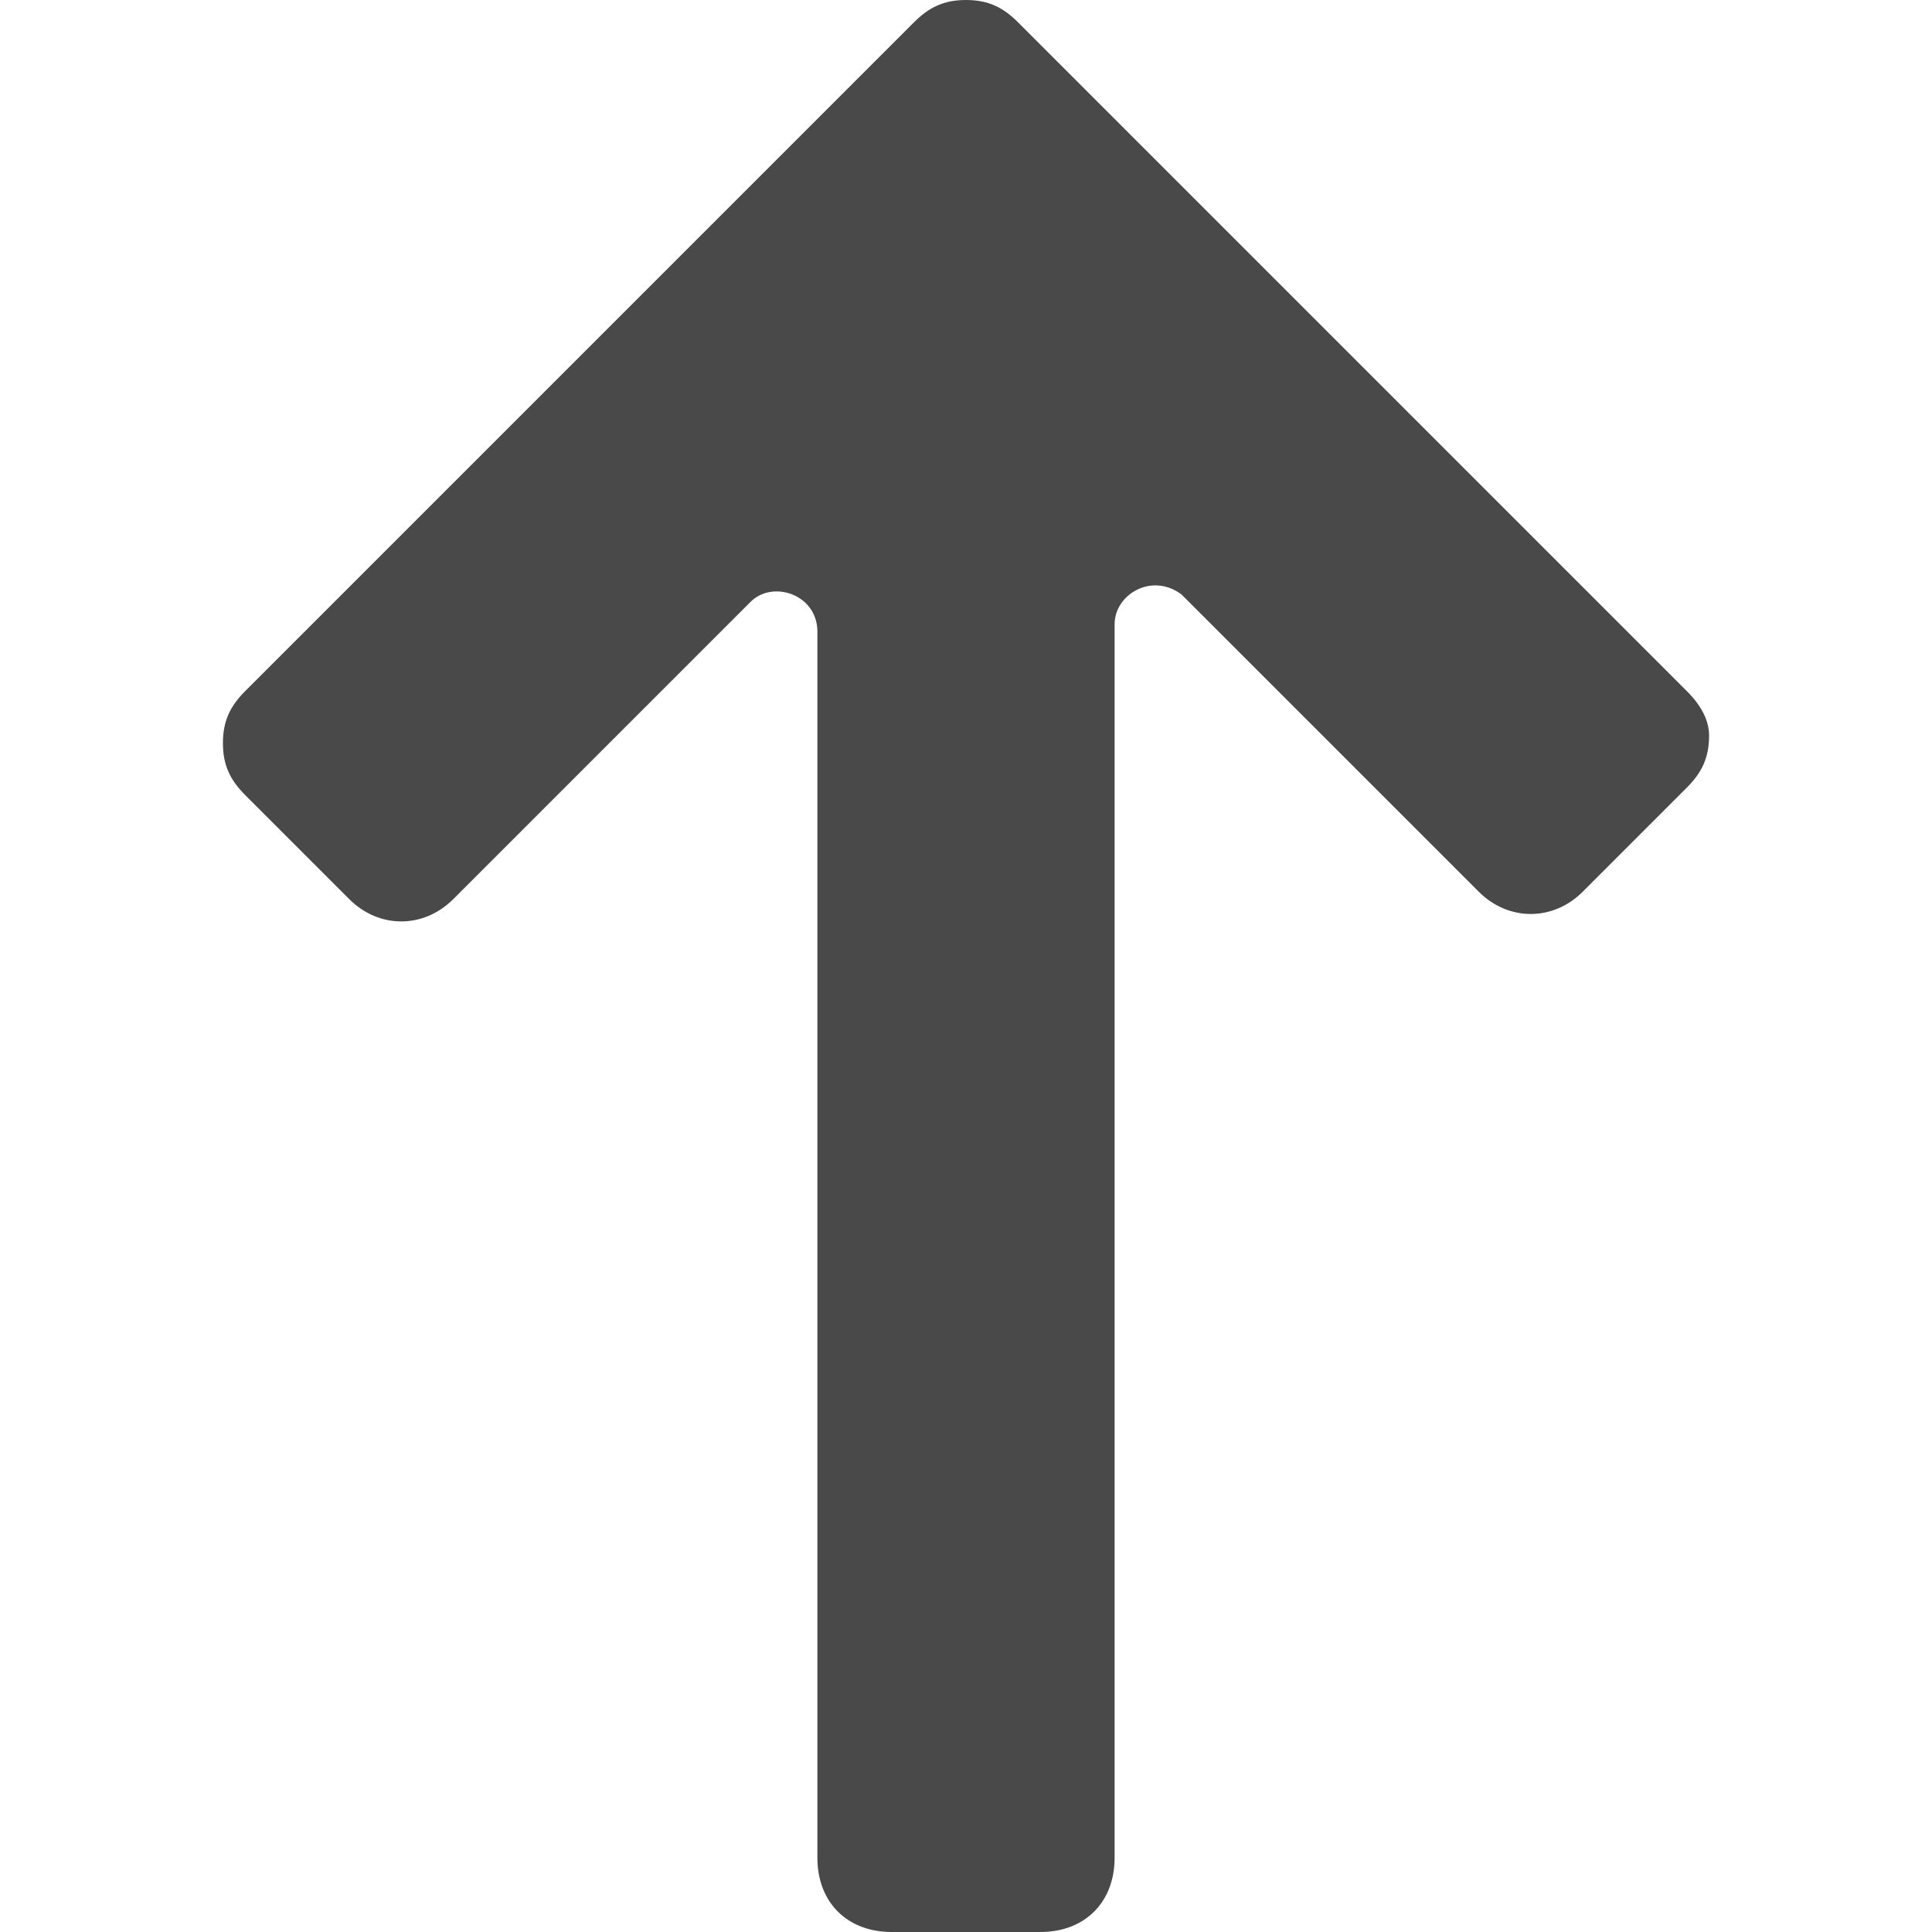<?xml version="1.0" encoding="iso-8859-1"?>
<svg xmlns="http://www.w3.org/2000/svg" xmlns:xlink="http://www.w3.org/1999/xlink" version="1.1" viewBox="0 0 26 26" enable-background="new 0 0 26 26" width="512px" height="512px">
  <path d="M22.7,9.3l-9-9C13.5,0.1,13.3,0,13,0s-0.5,0.1-0.7,0.3l-9,9C3.1,9.5,3,9.7,3,10s0.1,0.5,0.3,0.7l1.4,1.4  c0.4,0.4,1,0.4,1.4,0l4-4C10.4,7.8,11,8,11,8.5V25c0,0.6,0.4,1,1,1h2c0.6,0,1-0.4,1-1V8.4C15,8,15.5,7.7,15.9,8l4,4  c0.4,0.4,1,0.4,1.4,0l1.4-1.4c0.2-0.2,0.3-0.4,0.3-0.7C23,9.7,22.9,9.5,22.7,9.3z" fill="#494949"/>
</svg>

